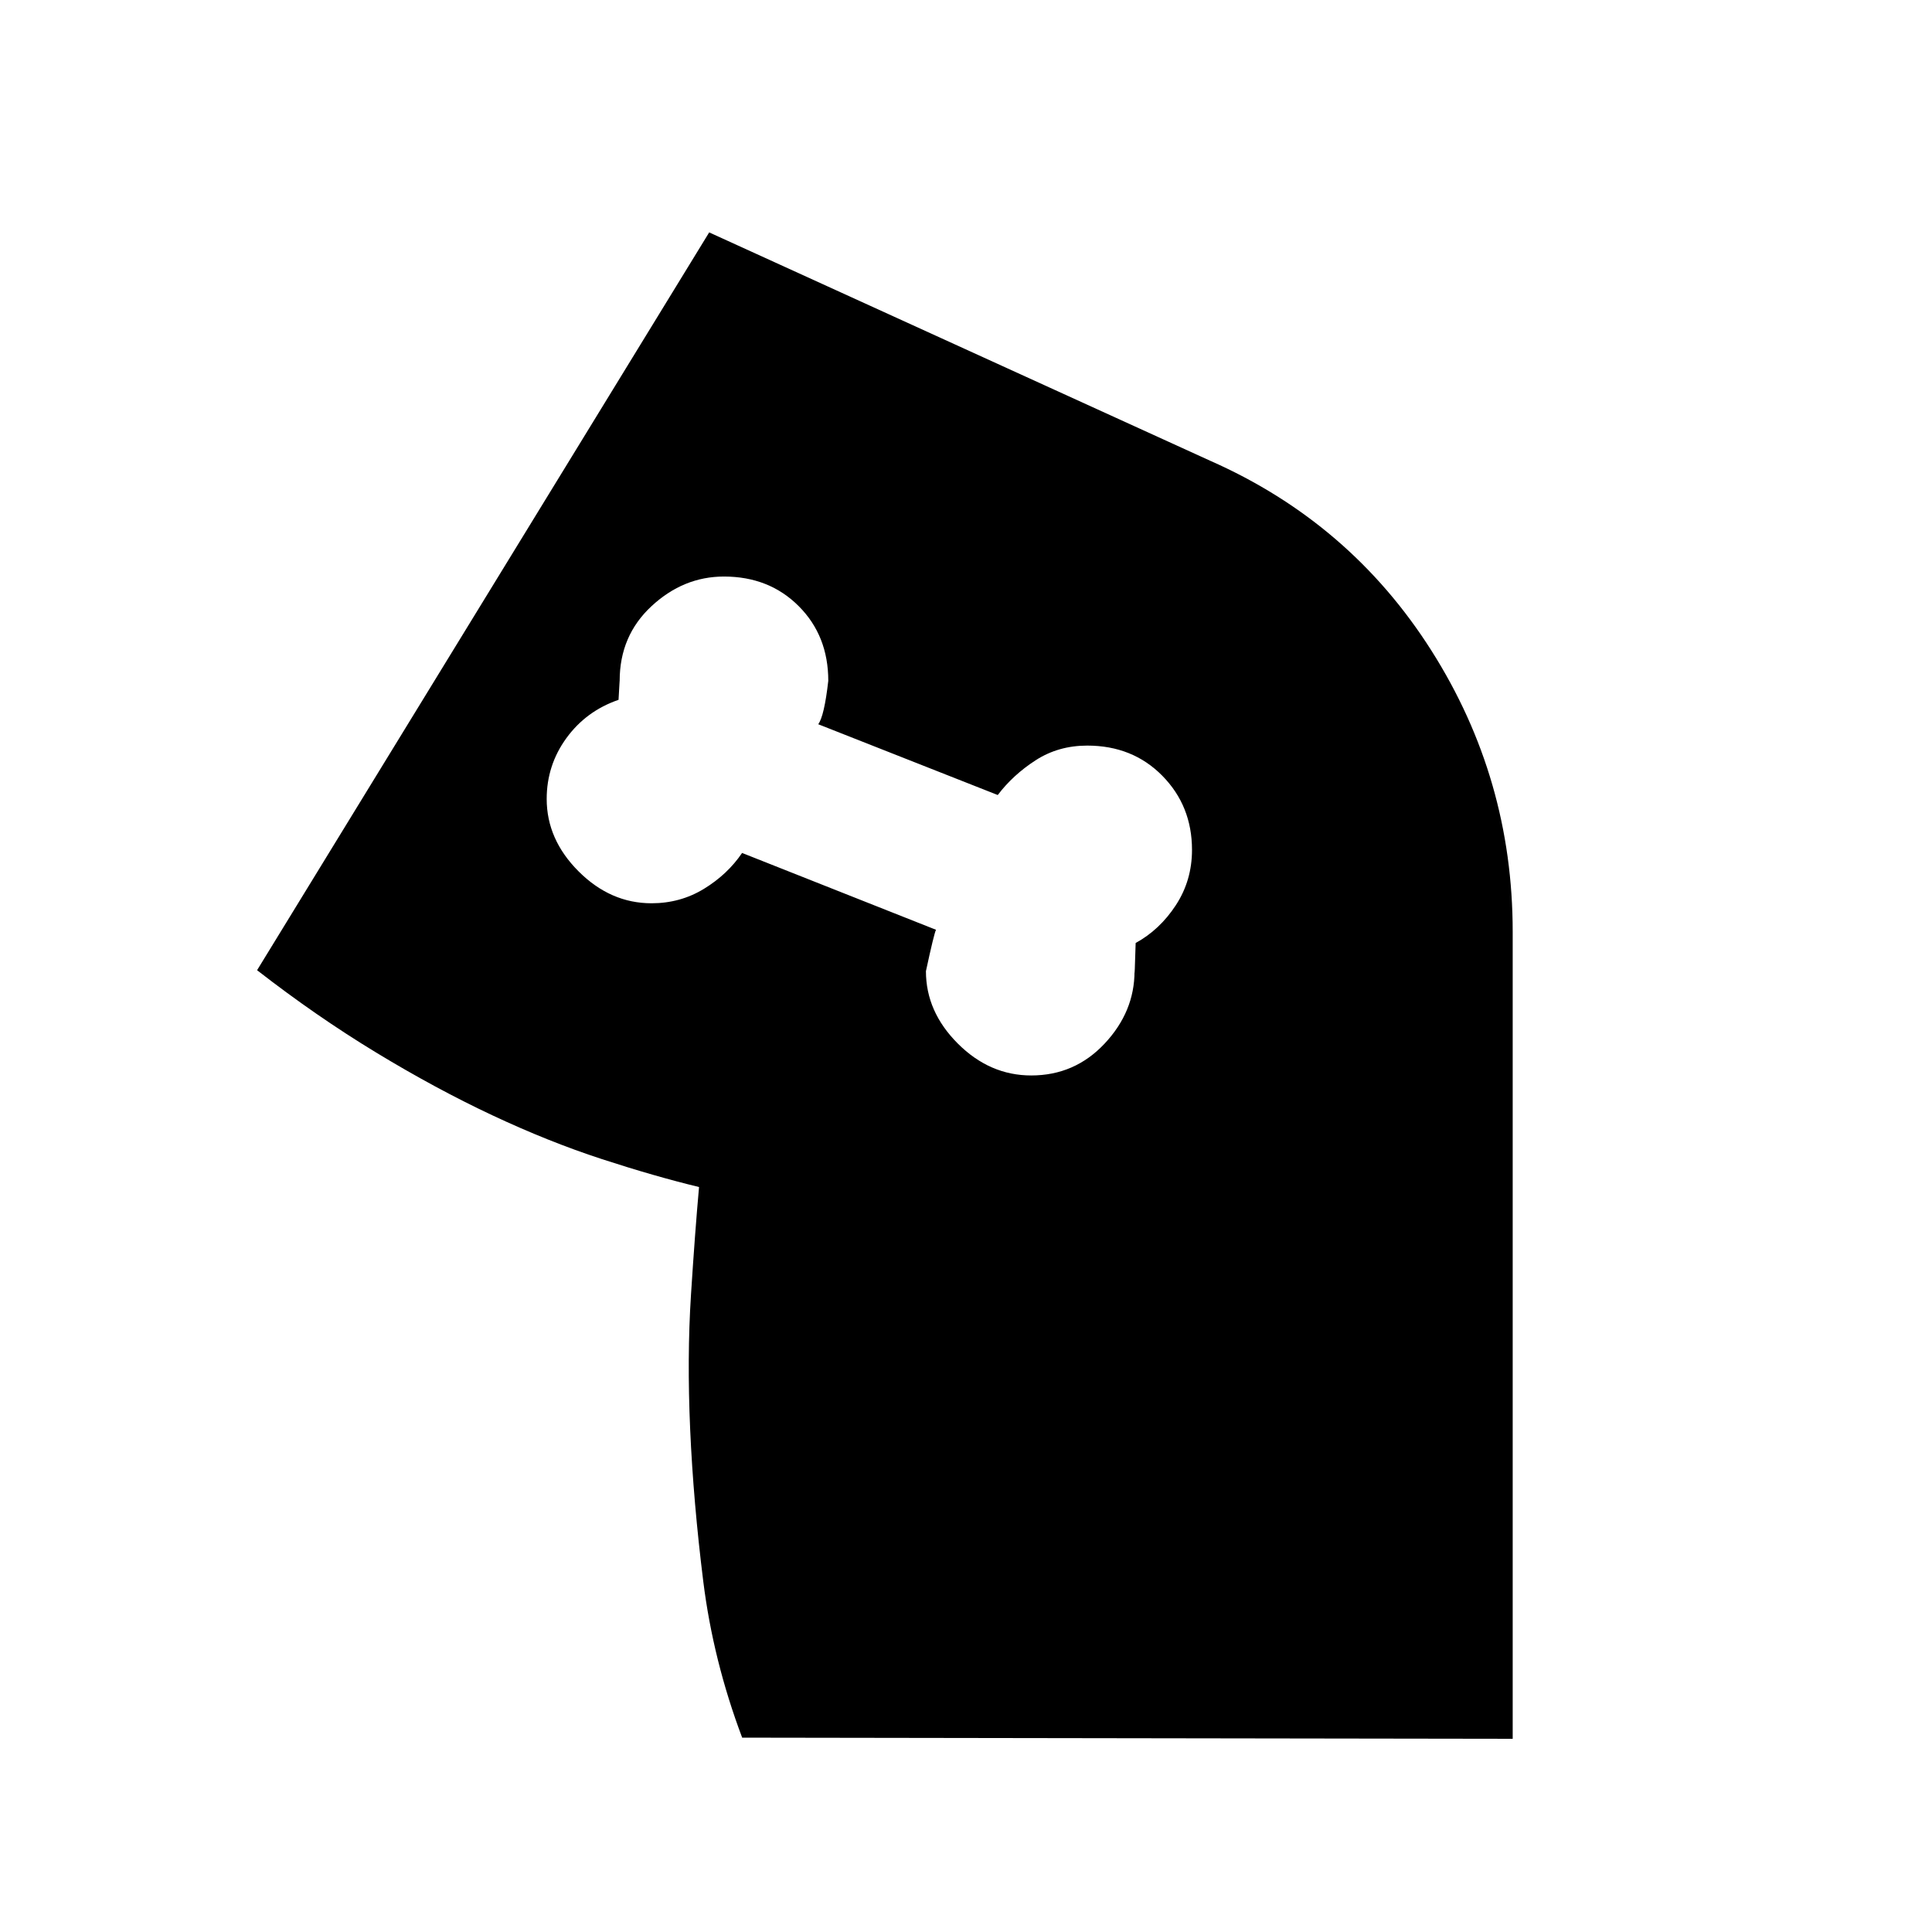 <svg xmlns="http://www.w3.org/2000/svg" height="20" viewBox="0 -960 960 960" width="20"><path d="M512.41-425.61q21.63 0 36.48-15.85 14.85-15.84 14.85-35.97 0 4.56.56-14 12-6.57 20-18.83 8-12.26 8-27.44 0-21.86-14.76-36.84-14.76-14.98-37.29-14.98-14.34 0-25.62 7.28-11.28 7.28-18.85 17.28l-89.21-35.17q3-4 5-21.57 0-22.43-14.7-37.12-14.7-14.7-37.13-14.7-20.13 0-35.98 14.7-15.85 14.69-15.85 37.12 0-.56-.56 9.44-16.13 5.56-25.92 19.04-9.78 13.48-9.78 30.22 0 20.13 15.85 35.98 15.85 15.85 36.24 15.85 14.3 0 26.04-7.17 11.73-7.17 18.96-17.83L465.09-498q-1 2-5 20.57 0 20.13 15.84 35.97 15.85 15.85 36.48 15.85Zm-384.67-52.3 224.65-366.61 248.87 113.43q69.61 30.71 110 94.36 40.39 63.64 40.39 139.73v401l-382.87-.57q-14.43-38.3-19.33-77.66-4.9-39.36-6.5-75.3-1.6-35.95.4-67.17 2-31.21 4-53.47h-.22.22q-22-5.31-48.37-13.91-26.36-8.6-54.43-21.78-28.07-13.18-57.72-31.18-29.66-18-59.09-40.87Z"/></svg>